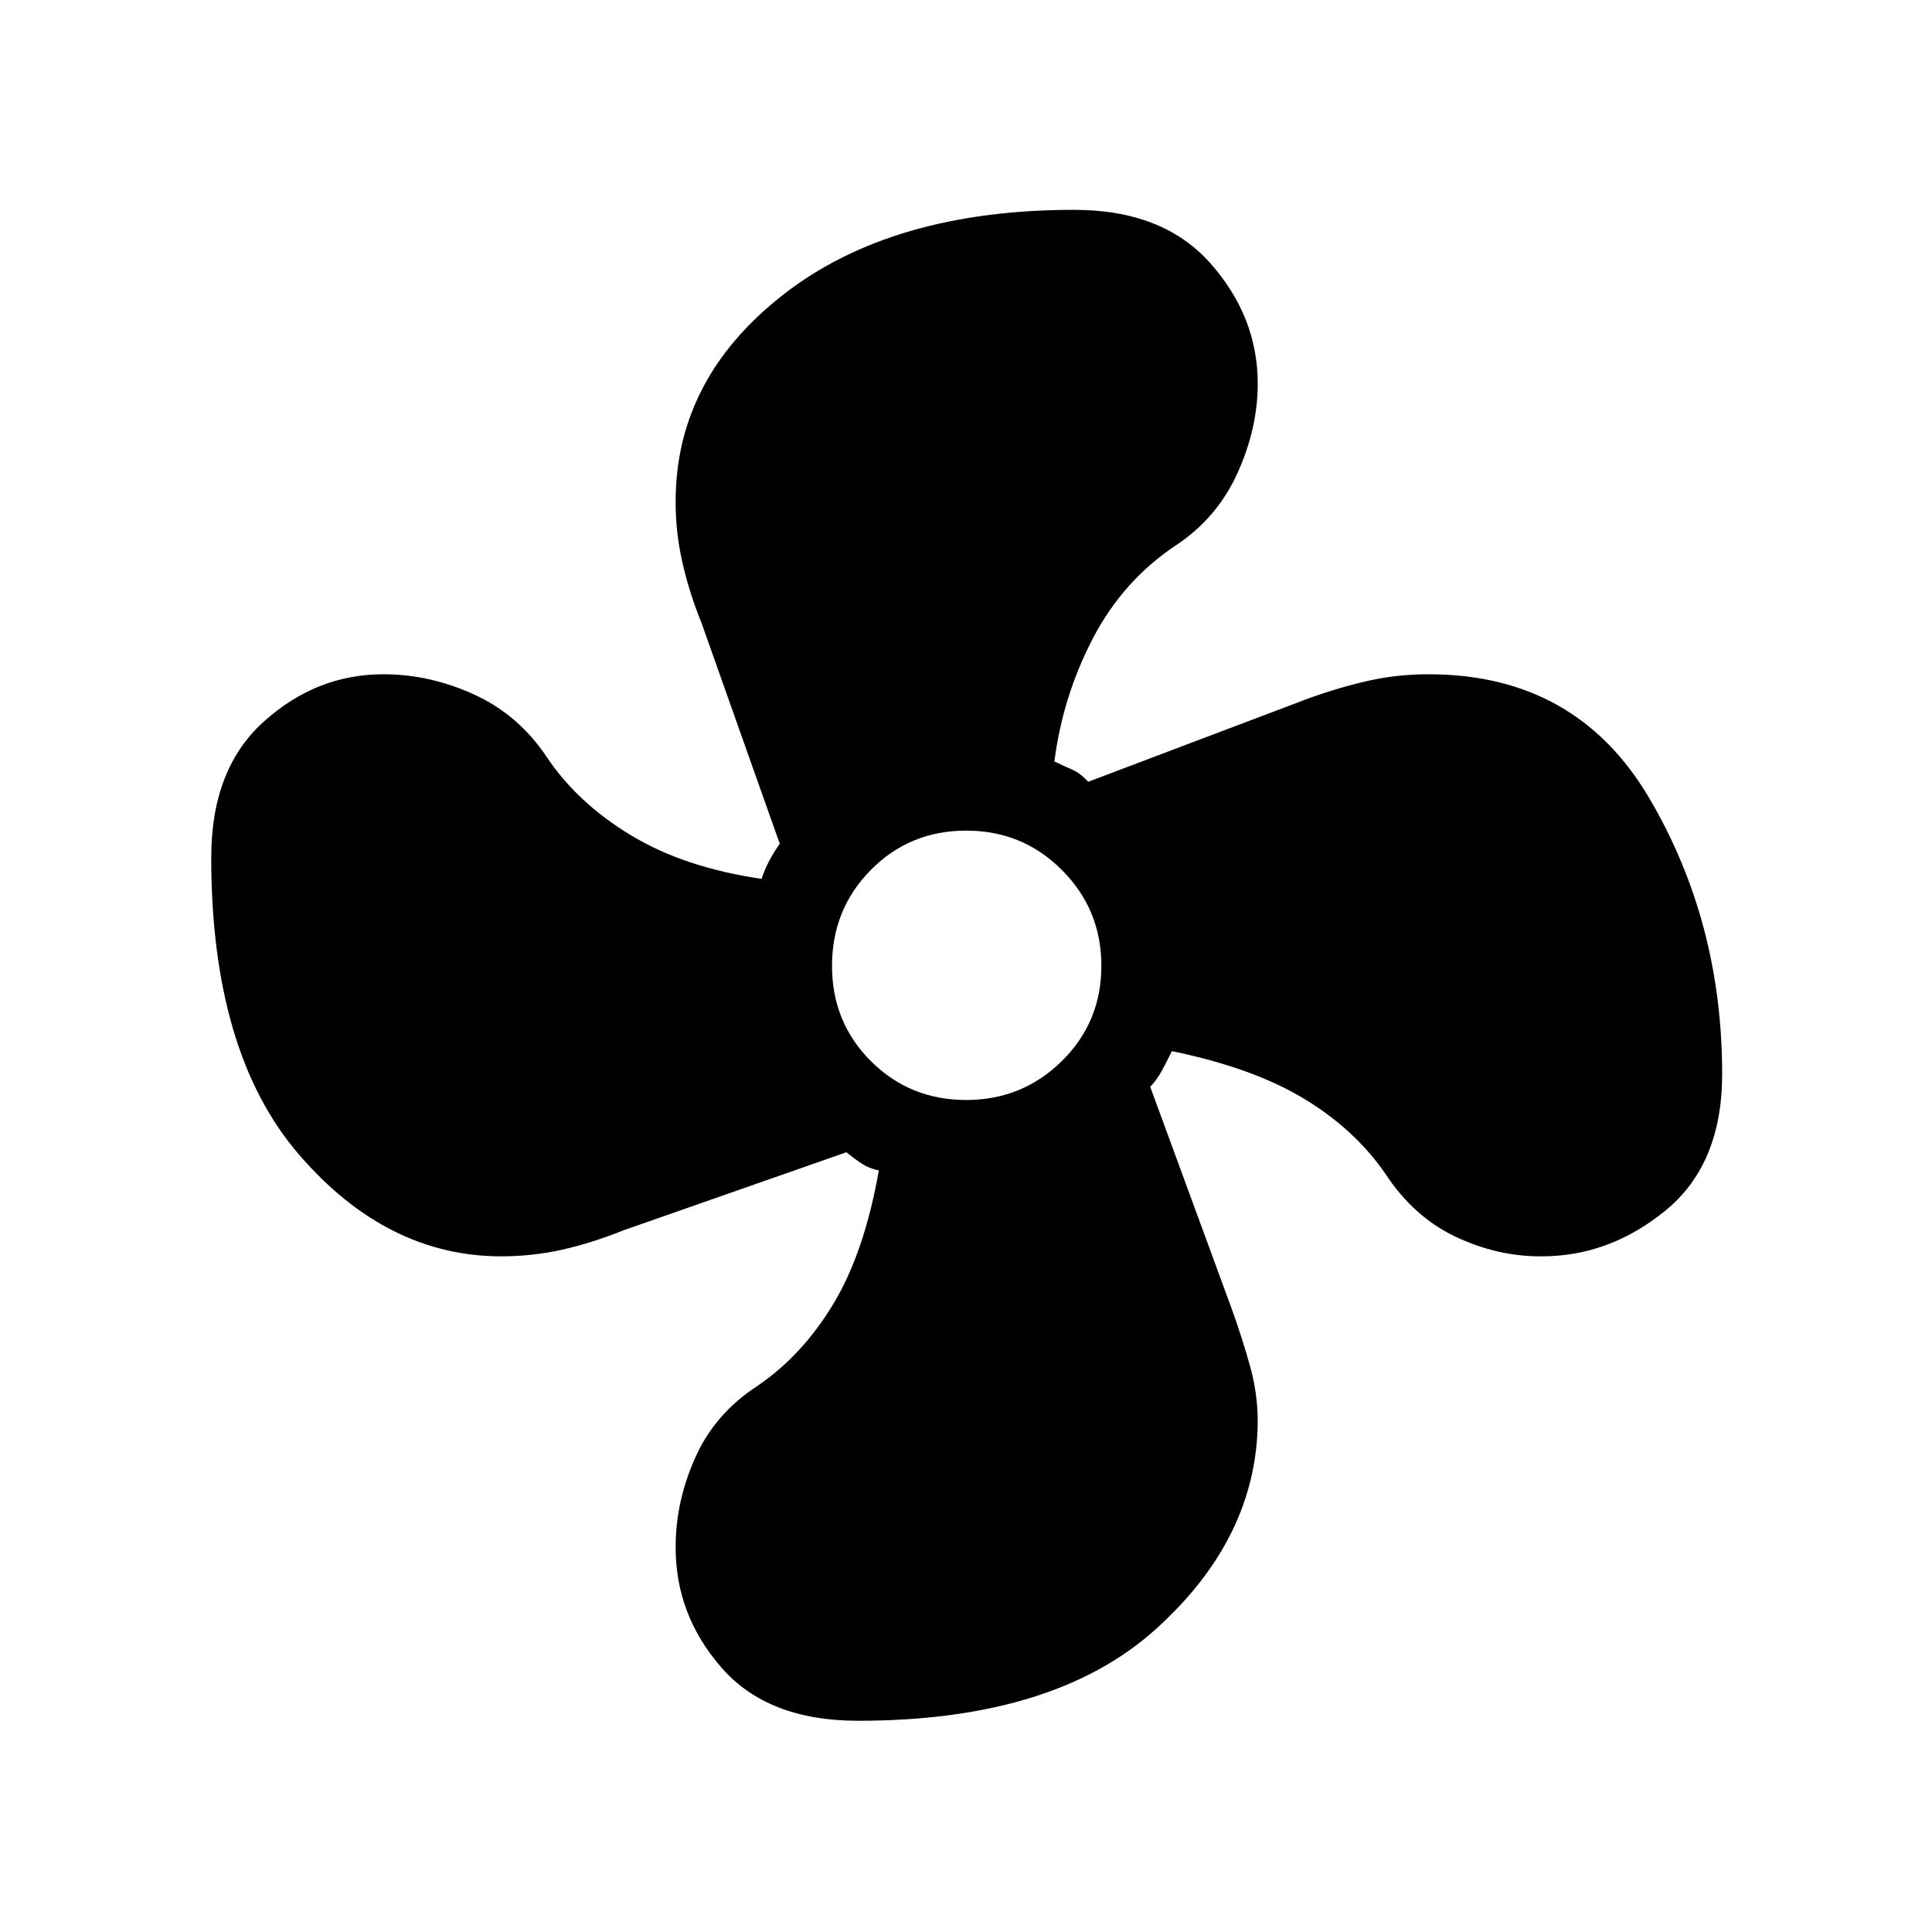 <svg xmlns="http://www.w3.org/2000/svg" height="48" viewBox="0 -960 960 960" width="48"><path d="M426.31-104.96q-44.76 0-67.77-26.35-23-26.35-22.81-60.23 0-22.46 9.81-44.35 9.81-21.88 31.11-35.65 22.15-15.18 37.5-40.67 15.35-25.48 22.54-66.21-4.77-.97-8.29-3.25-3.52-2.29-7.82-5.79l-110.81 38.81q-15.88 6.38-30.61 9.65-14.72 3.27-30.05 3.27-56.93 0-100.54-50.56-43.61-50.56-43.61-147.62 0-44.01 26.12-67.53 26.11-23.52 59.42-23.52 23.12 0 45.1 10.06 21.98 10.07 35.94 30.86 15.18 22.84 41.84 39 26.66 16.16 65.04 21.73 1.58-4.77 3.87-9.09 2.29-4.33 5.17-8.33l-38.88-109.73q-6.12-15.07-9.48-29.98-3.37-14.9-3.37-29.52-.38-61.65 53.57-103.71 53.95-42.06 144.41-42.06 44.21 0 67.73 26.56 23.52 26.57 23.52 59.79 0 22.34-10.15 44.65-10.16 22.31-30.77 35.88-26.07 17.42-41.02 46.11-14.94 28.7-19.1 61.09 5.16 2.46 8.98 4.13 3.83 1.67 7.83 5.98l109.65-41.5q15.93-5.69 30.07-8.81 14.13-3.11 29.47-3.11 73.31 0 109.56 61.5 36.25 61.51 36.25 137.15 0 44.76-28.1 67.77-28.09 23-62.17 22.81-21.65 0-42.32-9.81-20.66-9.82-34.68-31.11-15.18-22.15-40.67-37.5-25.48-15.35-65.52-23.54-2.27 4.69-4.75 9.36-2.48 4.68-5.98 8.37l40.57 110.5q5.12 14.27 8.99 28.11 3.86 13.85 3.86 27.61-.38 58.05-50.84 103.41-50.45 45.37-147.81 45.37Zm53.75-308.46q27.94 0 47.57-19.35 19.64-19.35 19.64-47.29 0-27.94-19.55-47.57-19.54-19.64-47.63-19.64-28.09 0-47.38 19.55-19.29 19.54-19.29 47.63 0 28.09 19.35 47.38 19.35 19.29 47.29 19.29Z"/></svg>